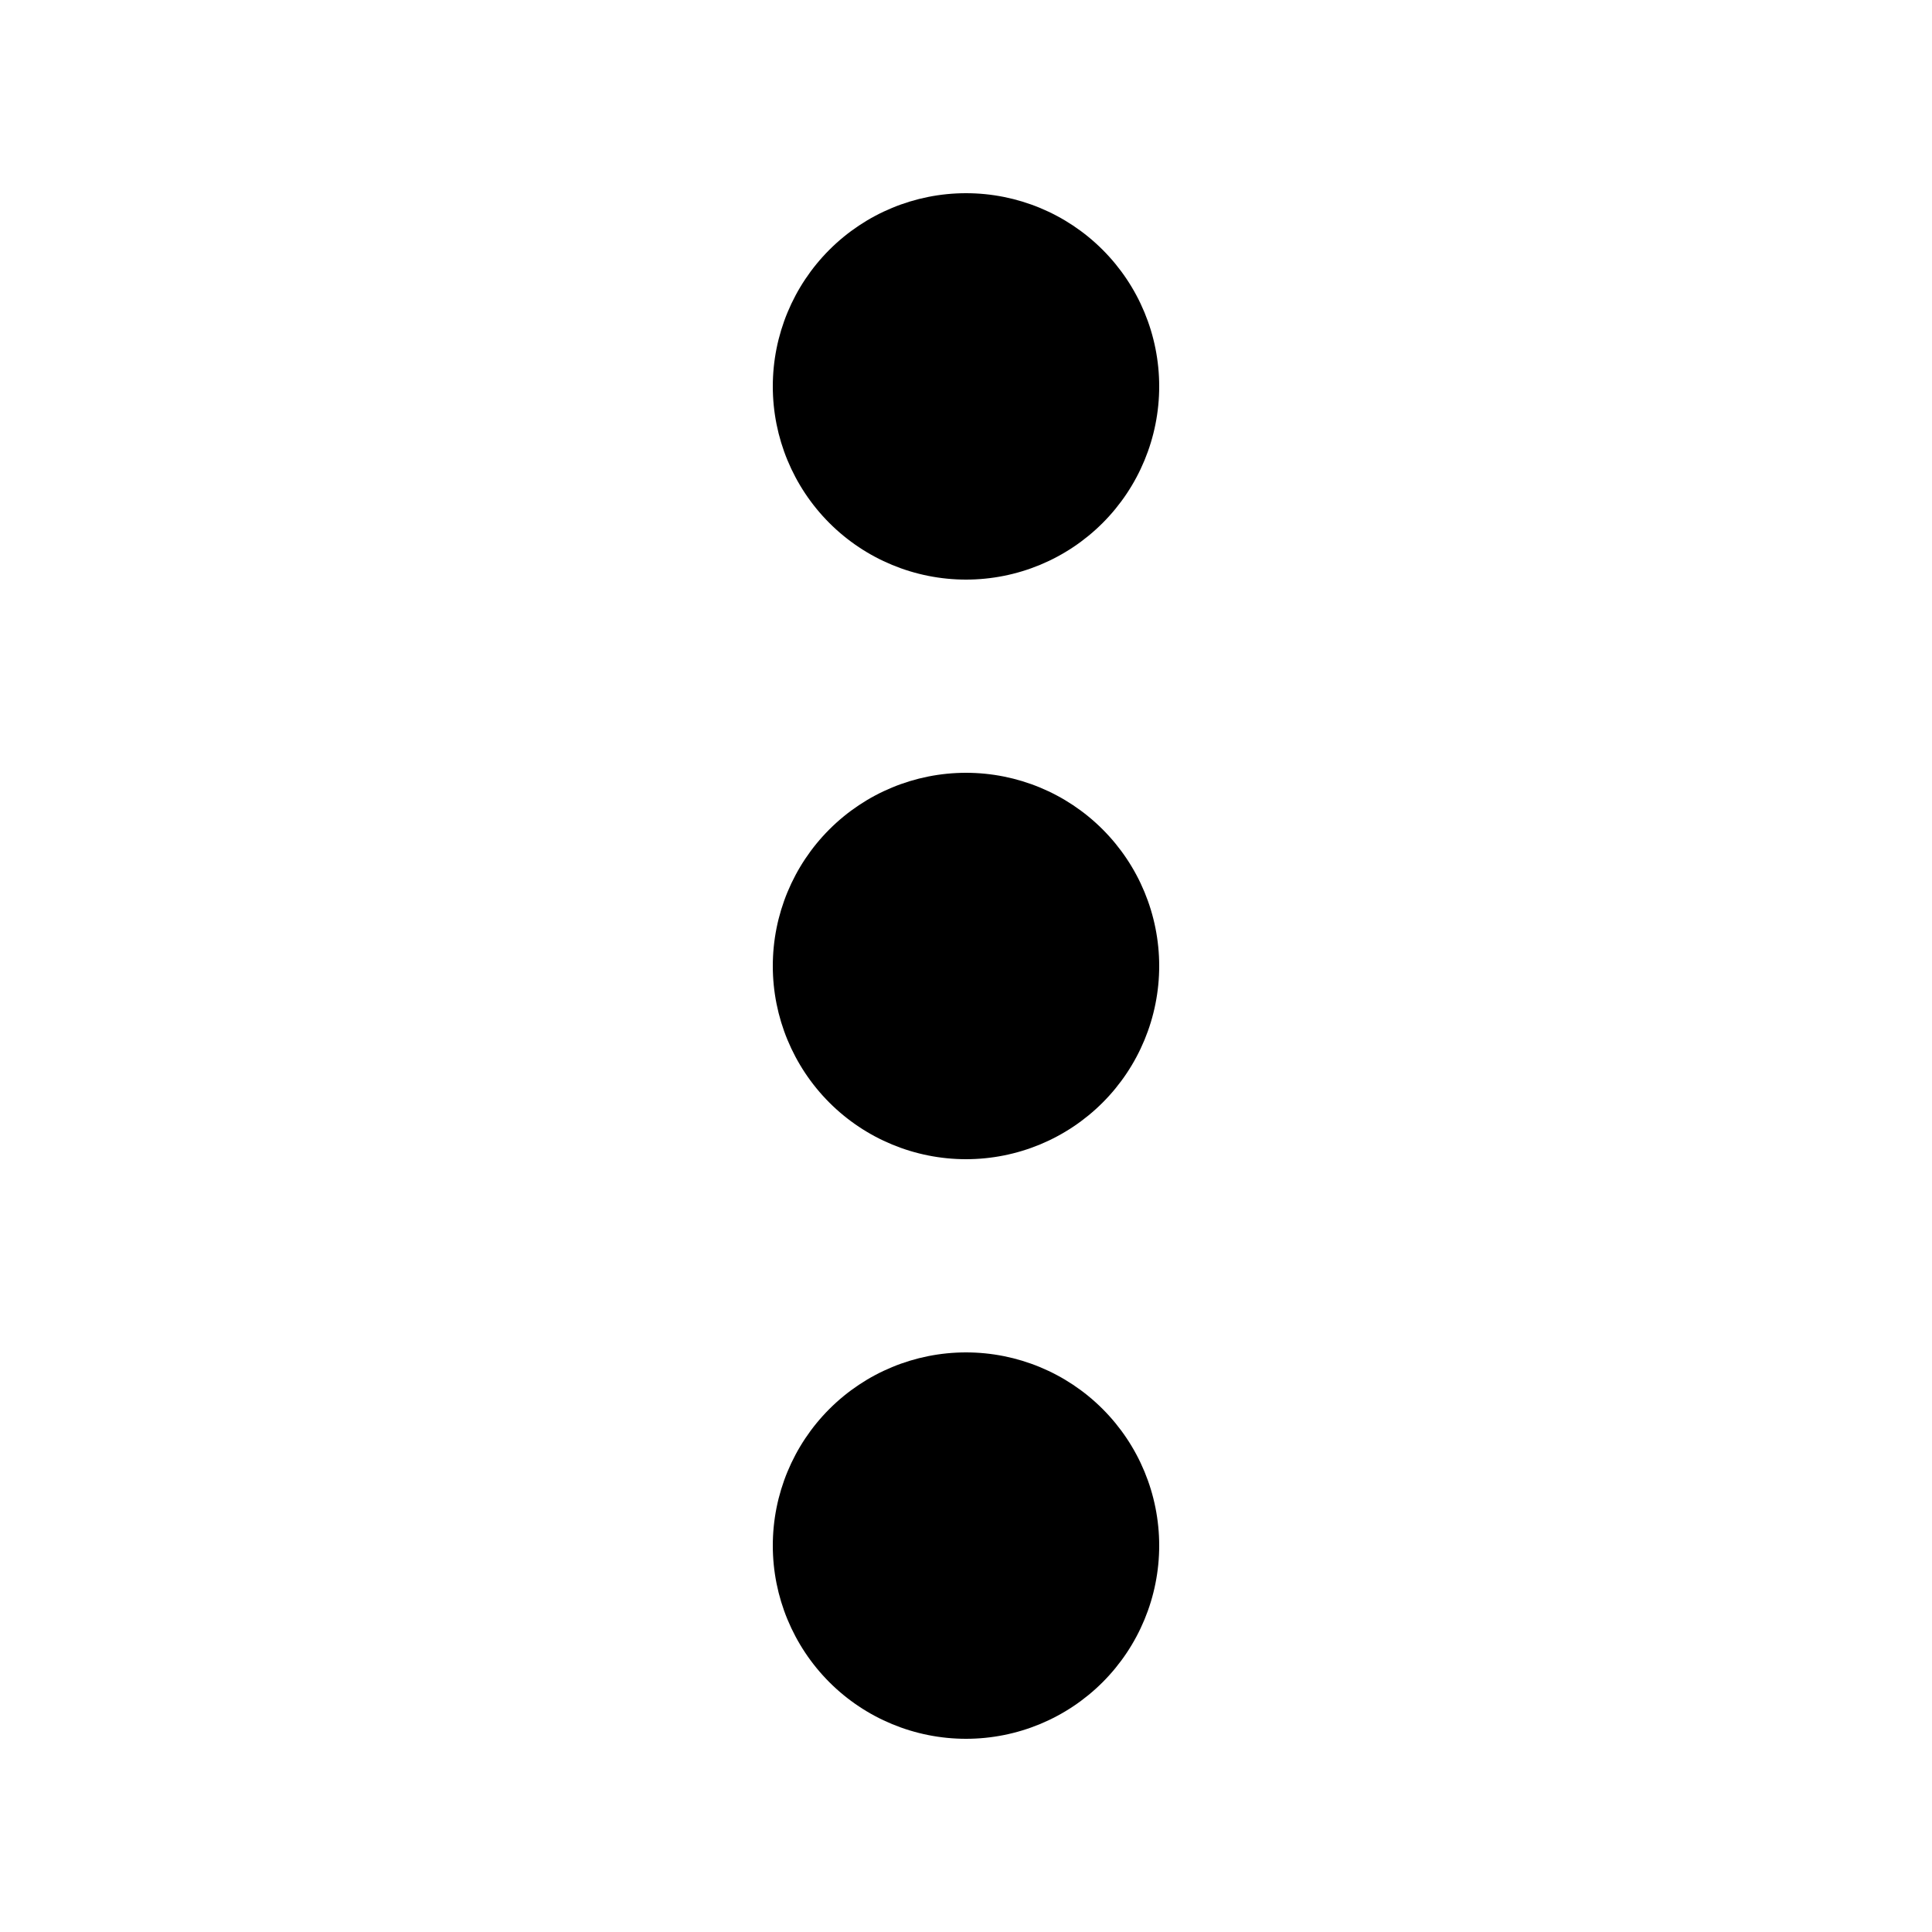 <svg width="28" height="28" viewBox="0 0 28 28" fill="none" xmlns="http://www.w3.org/2000/svg">
<path d="M14 16.8C13.258 16.8 12.545 16.505 12.02 15.98C11.495 15.455 11.2 14.742 11.2 14C11.2 13.257 11.495 12.545 12.02 12.02C12.545 11.495 13.258 11.2 14 11.2C14.743 11.2 15.455 11.495 15.98 12.02C16.505 12.545 16.8 13.257 16.8 14C16.8 14.742 16.505 15.455 15.98 15.98C15.455 16.505 14.743 16.8 14 16.8ZM14 8.4C13.258 8.4 12.545 8.105 12.02 7.58C11.495 7.055 11.2 6.342 11.2 5.6C11.2 4.857 11.495 4.145 12.02 3.62C12.545 3.095 13.258 2.8 14 2.8C14.743 2.8 15.455 3.095 15.98 3.62C16.505 4.145 16.8 4.857 16.8 5.6C16.8 6.342 16.505 7.055 15.98 7.58C15.455 8.105 14.743 8.4 14 8.4ZM14 25.2C13.258 25.2 12.545 24.905 12.02 24.38C11.495 23.855 11.2 23.142 11.2 22.4C11.2 21.657 11.495 20.945 12.02 20.42C12.545 19.895 13.258 19.6 14 19.6C14.743 19.6 15.455 19.895 15.98 20.42C16.505 20.945 16.8 21.657 16.8 22.4C16.8 23.142 16.505 23.855 15.98 24.38C15.455 24.905 14.743 25.2 14 25.2Z" fill="black"/>
</svg>
